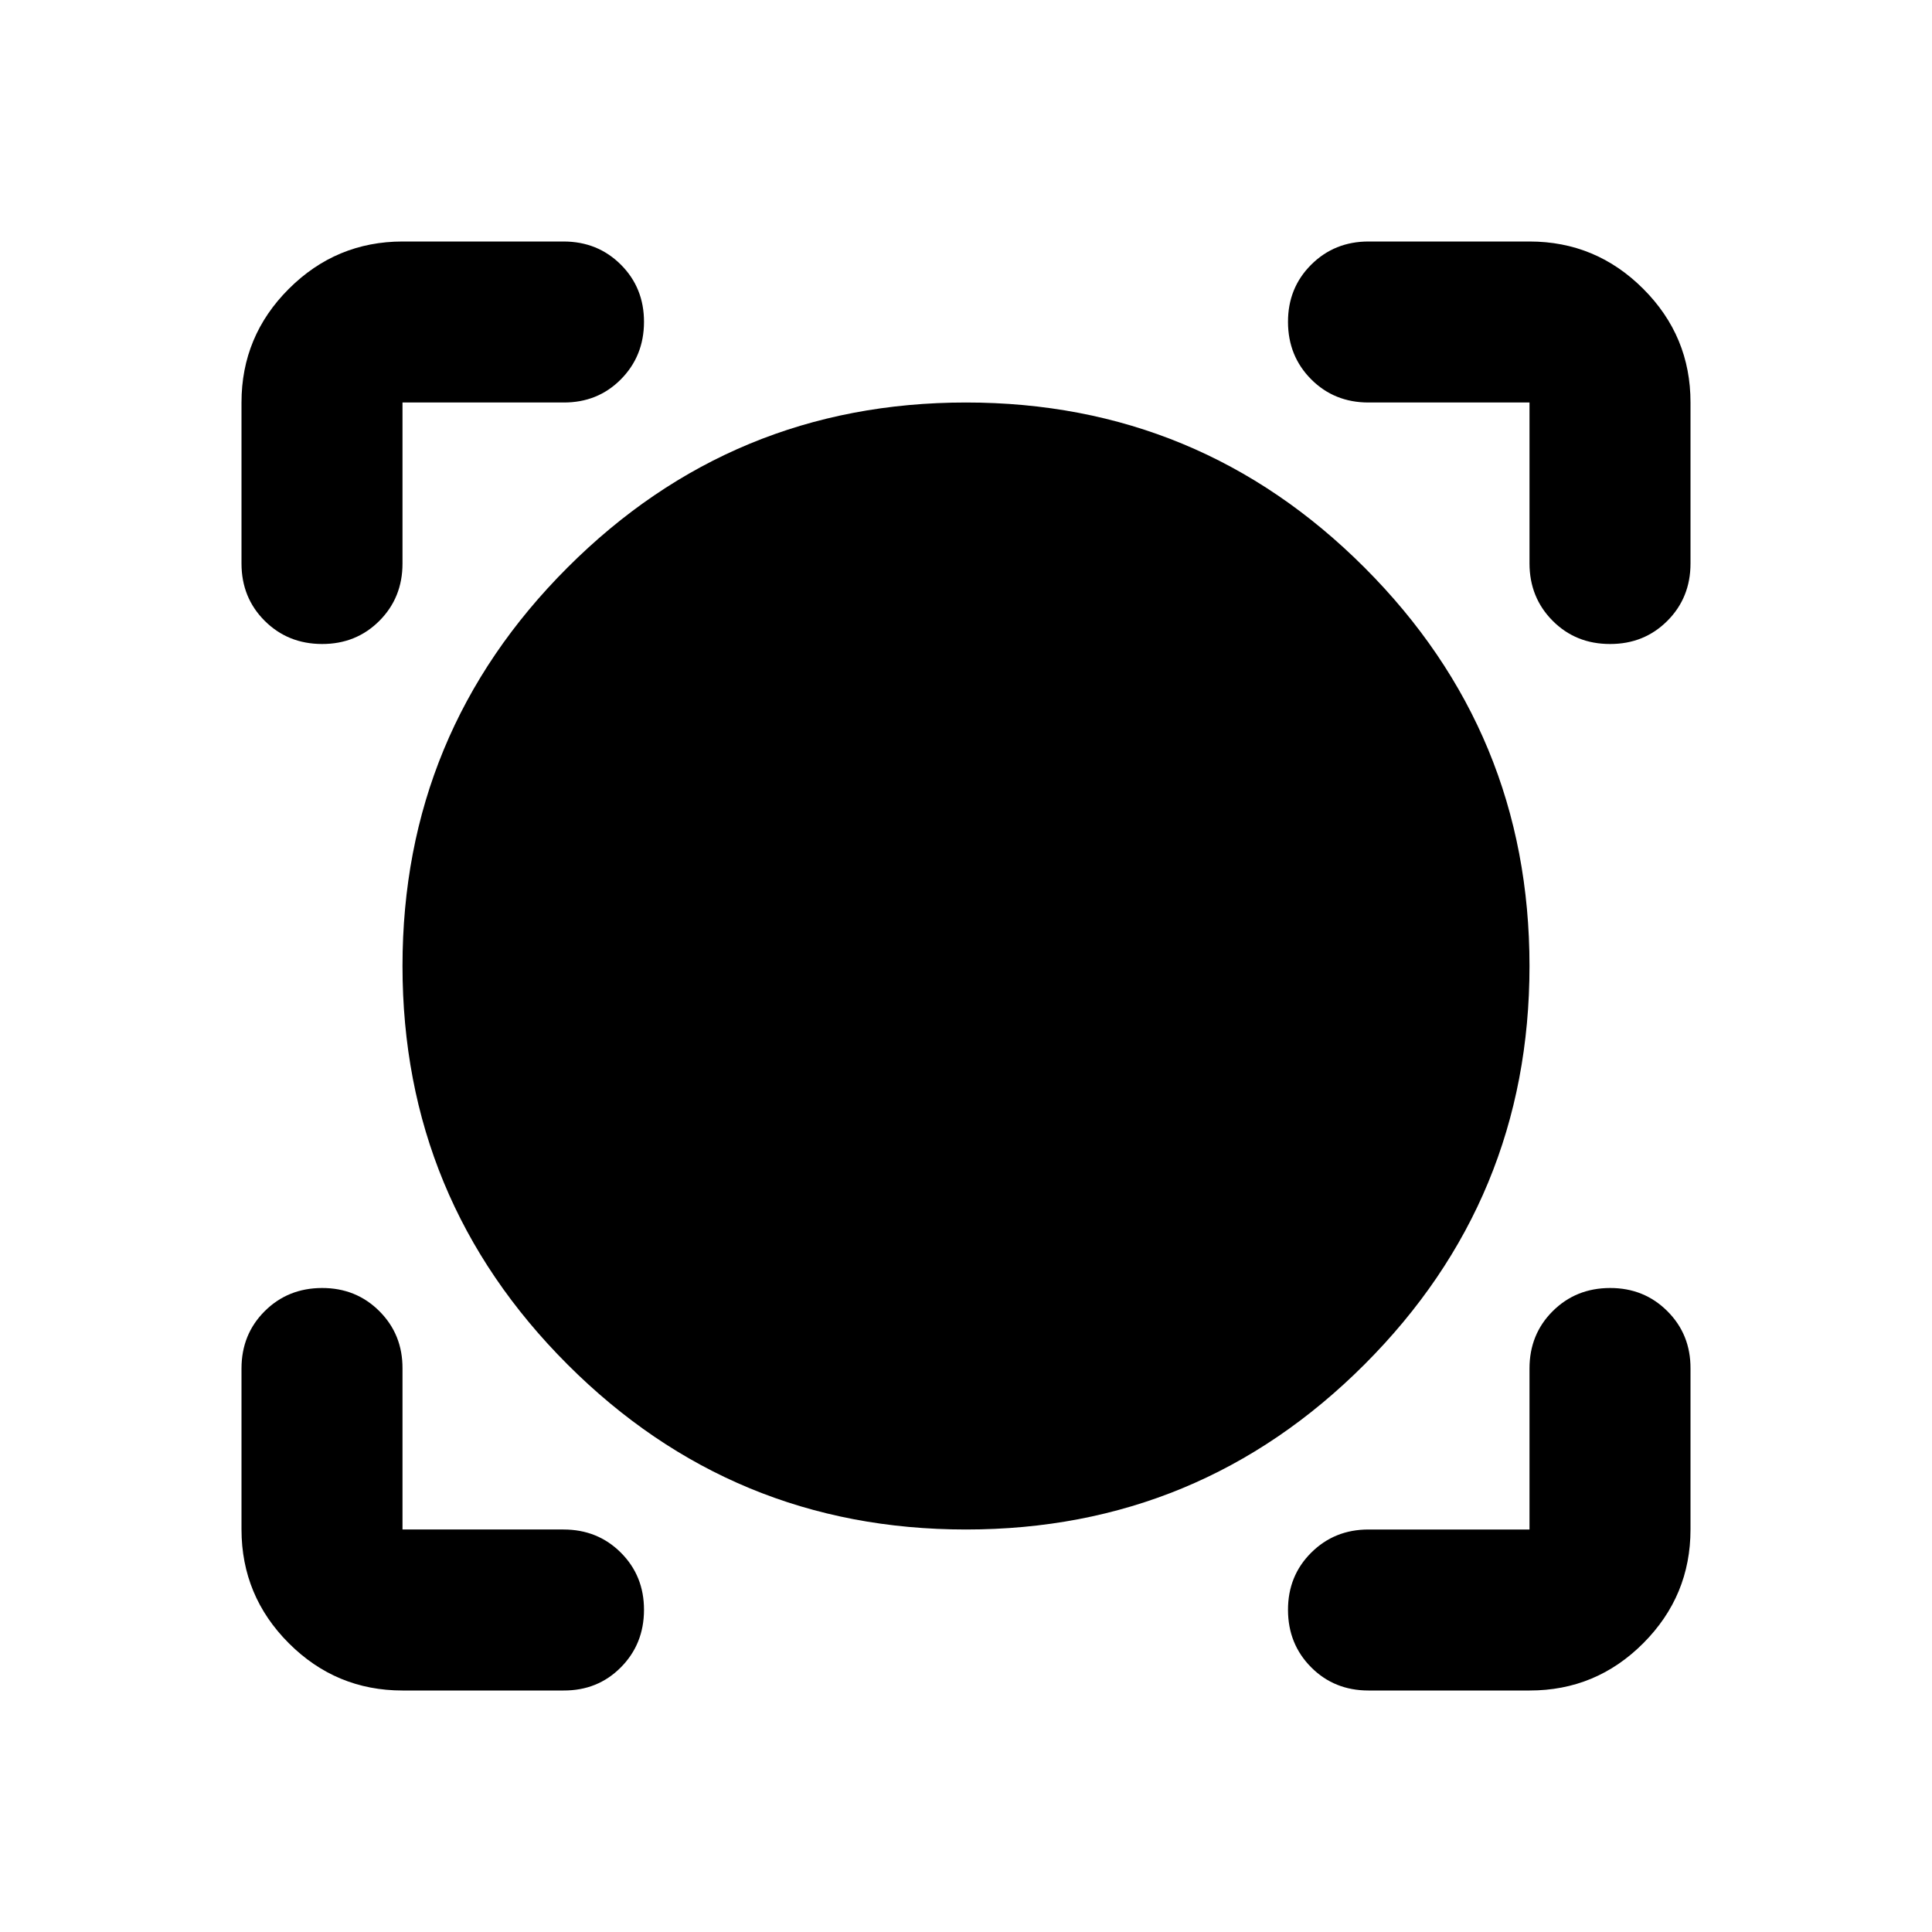 <svg xmlns="http://www.w3.org/2000/svg" width="3em" height="3em" viewBox="0 0 24 24"><path fill="currentColor" d="M7 21H5q-.825 0-1.412-.587T3 19v-2q0-.425.288-.712T4 16t.713.288T5 17v2h2q.425 0 .713.288T8 20t-.288.713T7 21m12 0h-2q-.425 0-.712-.288T16 20t.288-.712T17 19h2v-2q0-.425.288-.712T20 16t.713.288T21 17v2q0 .825-.587 1.413T19 21m-7-2q-2.9 0-4.95-2.05T5 12t2.05-4.95T12 5t4.95 2.05T19 12t-2.05 4.95T12 19M3 5q0-.825.588-1.412T5 3h2q.425 0 .713.288T8 4t-.288.713T7 5H5v2q0 .425-.288.713T4 8t-.712-.288T3 7zm17 3q-.425 0-.712-.288T19 7V5h-2q-.425 0-.712-.288T16 4t.288-.712T17 3h2q.825 0 1.413.588T21 5v2q0 .425-.288.713T20 8"/></svg>